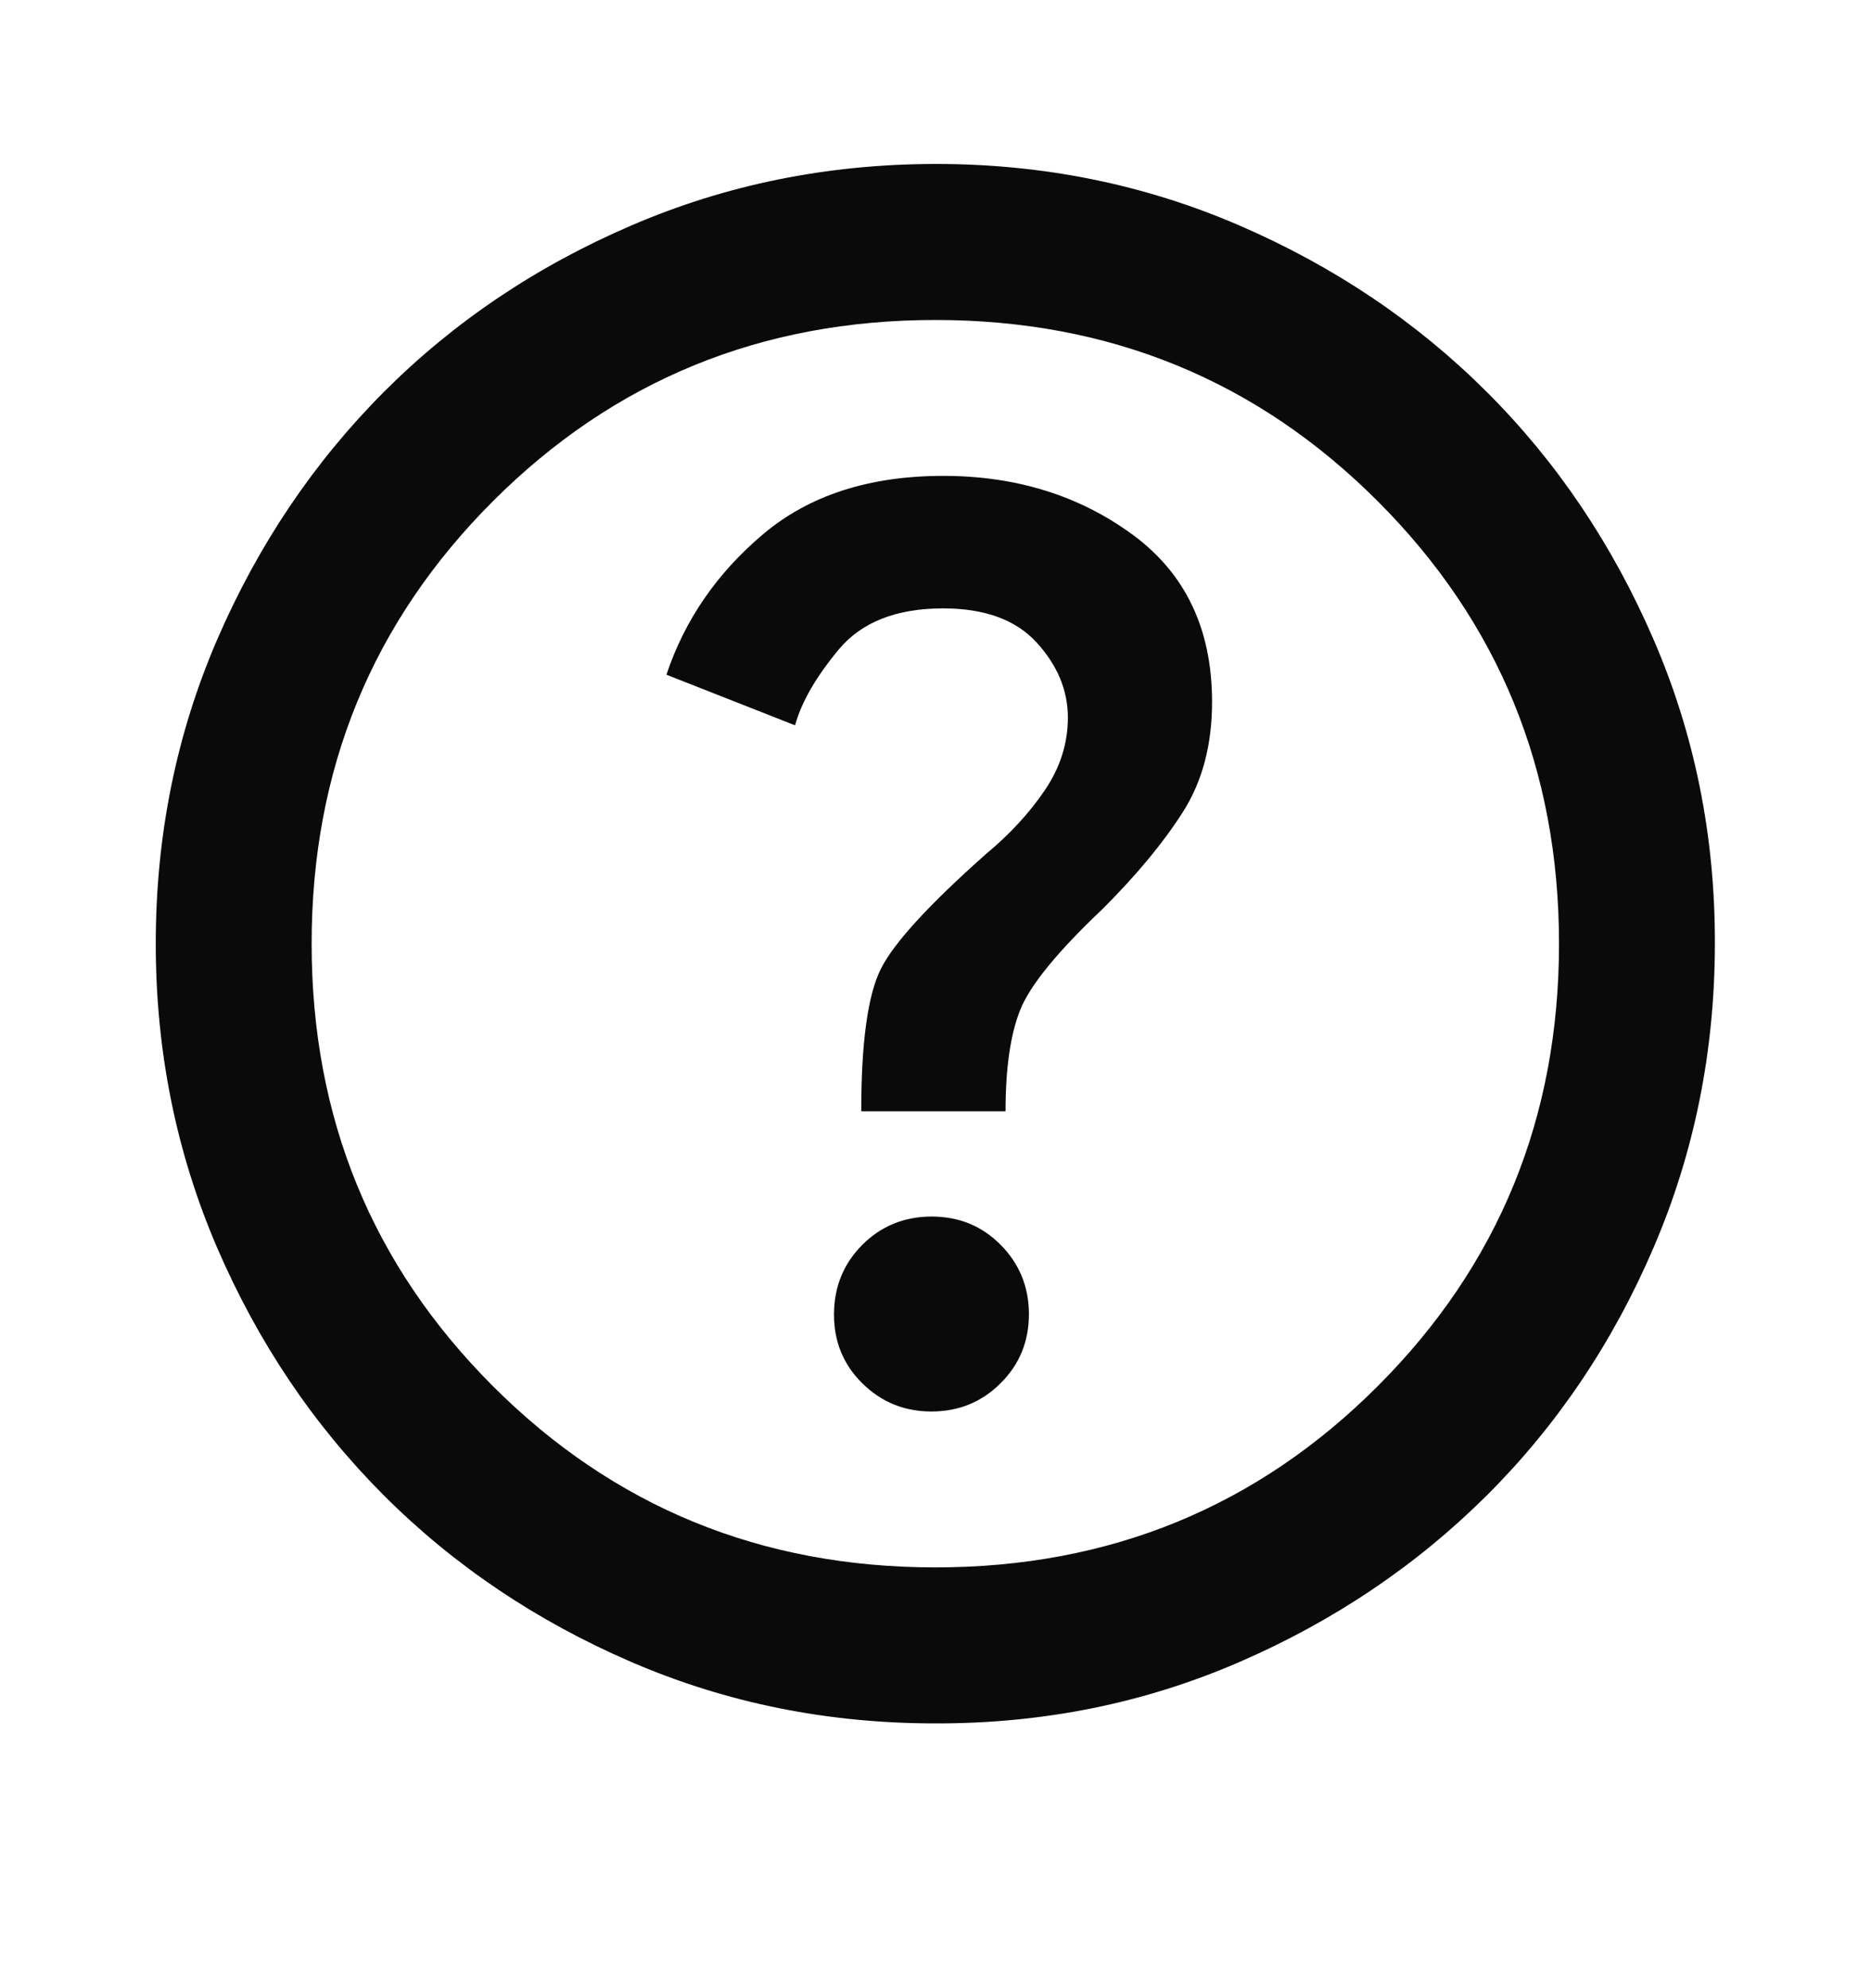 <svg width="16" height="17" viewBox="0 0 16 17" fill="none" xmlns="http://www.w3.org/2000/svg">
<path d="M7.965 12.069C8.199 12.069 8.396 11.988 8.557 11.827C8.719 11.666 8.799 11.469 8.799 11.236C8.798 11.003 8.718 10.806 8.557 10.644C8.397 10.482 8.2 10.402 7.965 10.402C7.731 10.403 7.534 10.484 7.374 10.644C7.214 10.805 7.133 11.002 7.132 11.236C7.131 11.47 7.211 11.667 7.374 11.828C7.537 11.989 7.734 12.069 7.965 12.069ZM7.365 9.502H8.599C8.599 9.136 8.64 8.847 8.724 8.636C8.808 8.425 9.044 8.136 9.432 7.769C9.721 7.48 9.949 7.205 10.115 6.944C10.282 6.682 10.365 6.369 10.365 6.002C10.365 5.38 10.138 4.902 9.682 4.569C9.226 4.236 8.688 4.069 8.065 4.069C7.432 4.069 6.918 4.236 6.524 4.569C6.13 4.902 5.855 5.302 5.699 5.769L6.799 6.202C6.854 6.002 6.979 5.786 7.174 5.552C7.369 5.319 7.666 5.202 8.065 5.202C8.421 5.202 8.688 5.3 8.865 5.494C9.043 5.689 9.132 5.903 9.132 6.136C9.132 6.358 9.065 6.566 8.932 6.761C8.799 6.956 8.632 7.136 8.432 7.302C7.943 7.736 7.643 8.063 7.532 8.286C7.421 8.508 7.365 8.913 7.365 9.502ZM7.999 14.736C7.076 14.736 6.21 14.561 5.399 14.211C4.588 13.861 3.882 13.386 3.282 12.786C2.682 12.185 2.207 11.48 1.857 10.669C1.508 9.858 1.332 8.992 1.332 8.069C1.332 7.146 1.507 6.28 1.857 5.469C2.208 4.658 2.683 3.953 3.282 3.352C3.881 2.752 4.587 2.277 5.399 1.928C6.211 1.578 7.077 1.403 7.999 1.402C8.92 1.401 9.787 1.577 10.599 1.928C11.411 2.279 12.116 2.754 12.715 3.352C13.315 3.951 13.79 4.657 14.141 5.469C14.492 6.281 14.667 7.148 14.665 8.069C14.664 8.99 14.489 9.857 14.14 10.669C13.791 11.482 13.316 12.187 12.715 12.786C12.114 13.384 11.409 13.86 10.599 14.211C9.788 14.563 8.922 14.738 7.999 14.736ZM7.999 13.402C9.488 13.402 10.749 12.886 11.782 11.852C12.815 10.819 13.332 9.558 13.332 8.069C13.332 6.58 12.815 5.319 11.782 4.286C10.749 3.252 9.488 2.736 7.999 2.736C6.51 2.736 5.249 3.252 4.215 4.286C3.182 5.319 2.665 6.58 2.665 8.069C2.665 9.558 3.182 10.819 4.215 11.852C5.249 12.886 6.51 13.402 7.999 13.402Z" fill="#0B0A0A"/>
</svg>
